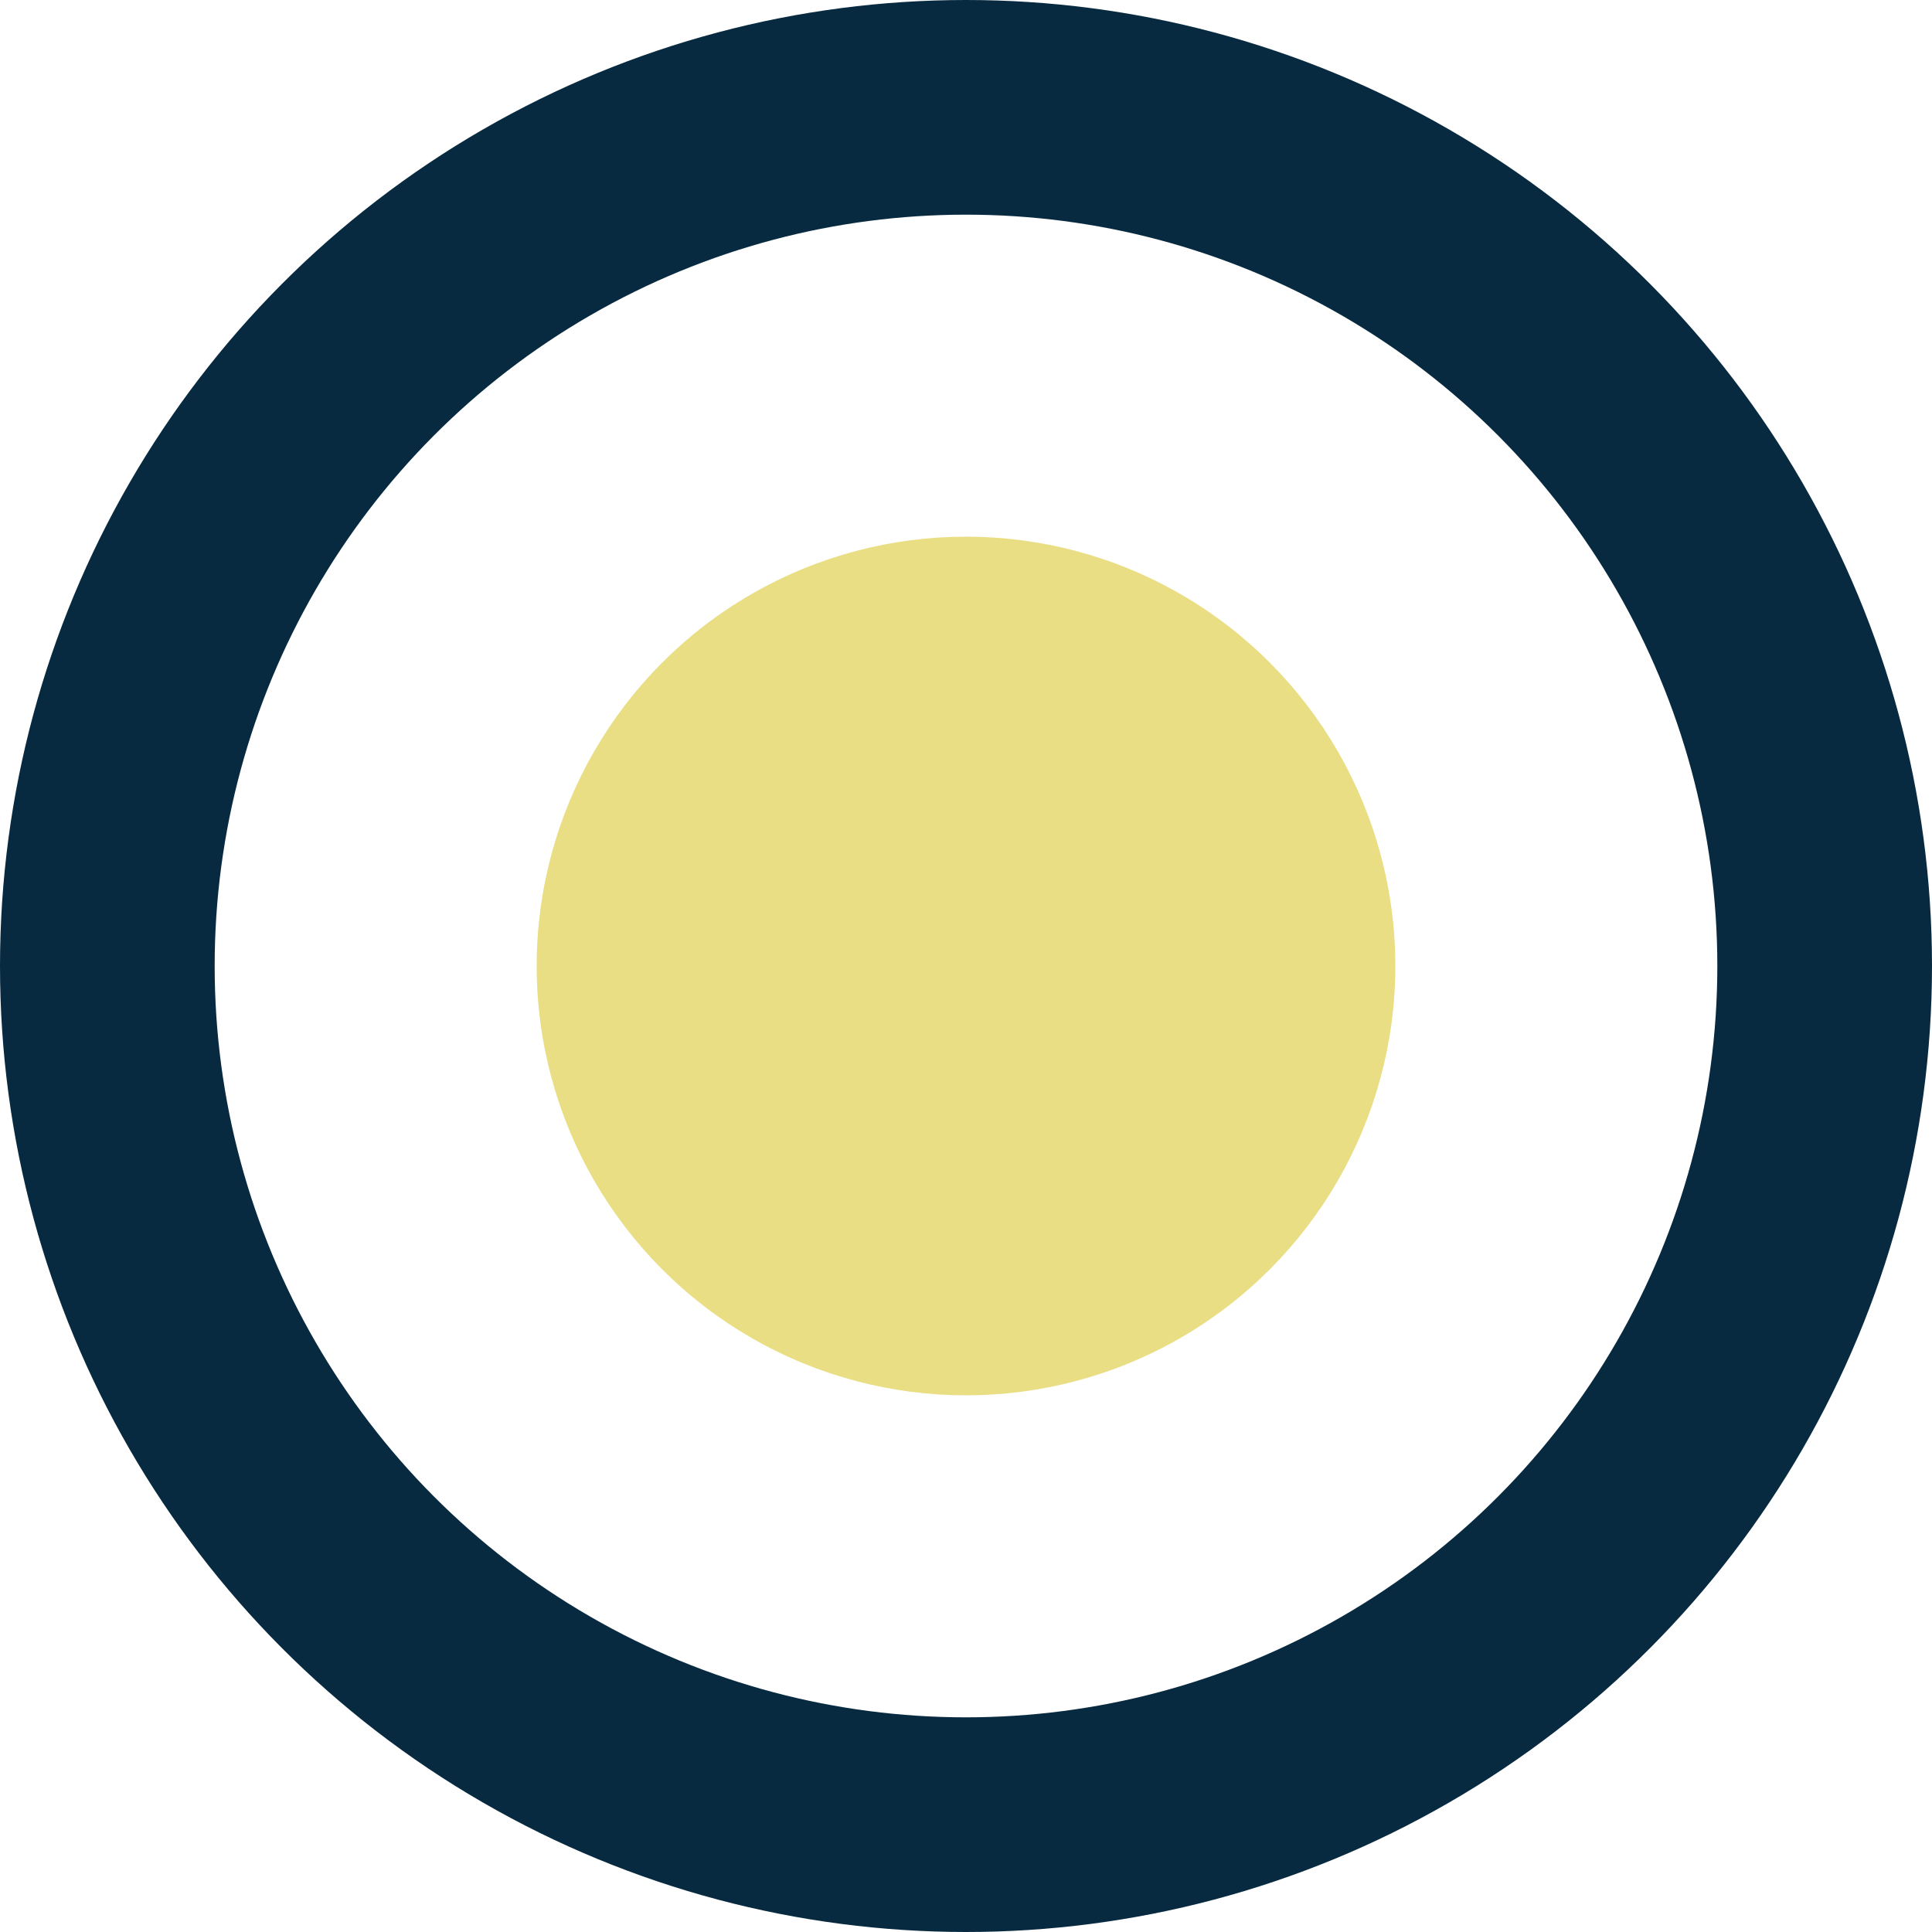 <svg xmlns="http://www.w3.org/2000/svg" width="18" height="18" viewBox="0 0 18 18">
  <g id="selected_premium" transform="translate(-1255 -562)">
    <g id="Group_12071" data-name="Group 12071" transform="translate(1231 26)">
      <g id="Ellipse_1103" data-name="Ellipse 1103" transform="translate(24 536)" fill="none" stroke="#072a40" stroke-width="2">
        <circle cx="9" cy="9" r="9" stroke="none"/>
        <circle cx="9" cy="9" r="8" fill="none"/>
      </g>
      <circle id="Ellipse_1104" data-name="Ellipse 1104" cx="4" cy="4" r="4" transform="translate(29 541)" fill="#e9de84"/>
    </g>
  </g>
</svg>
